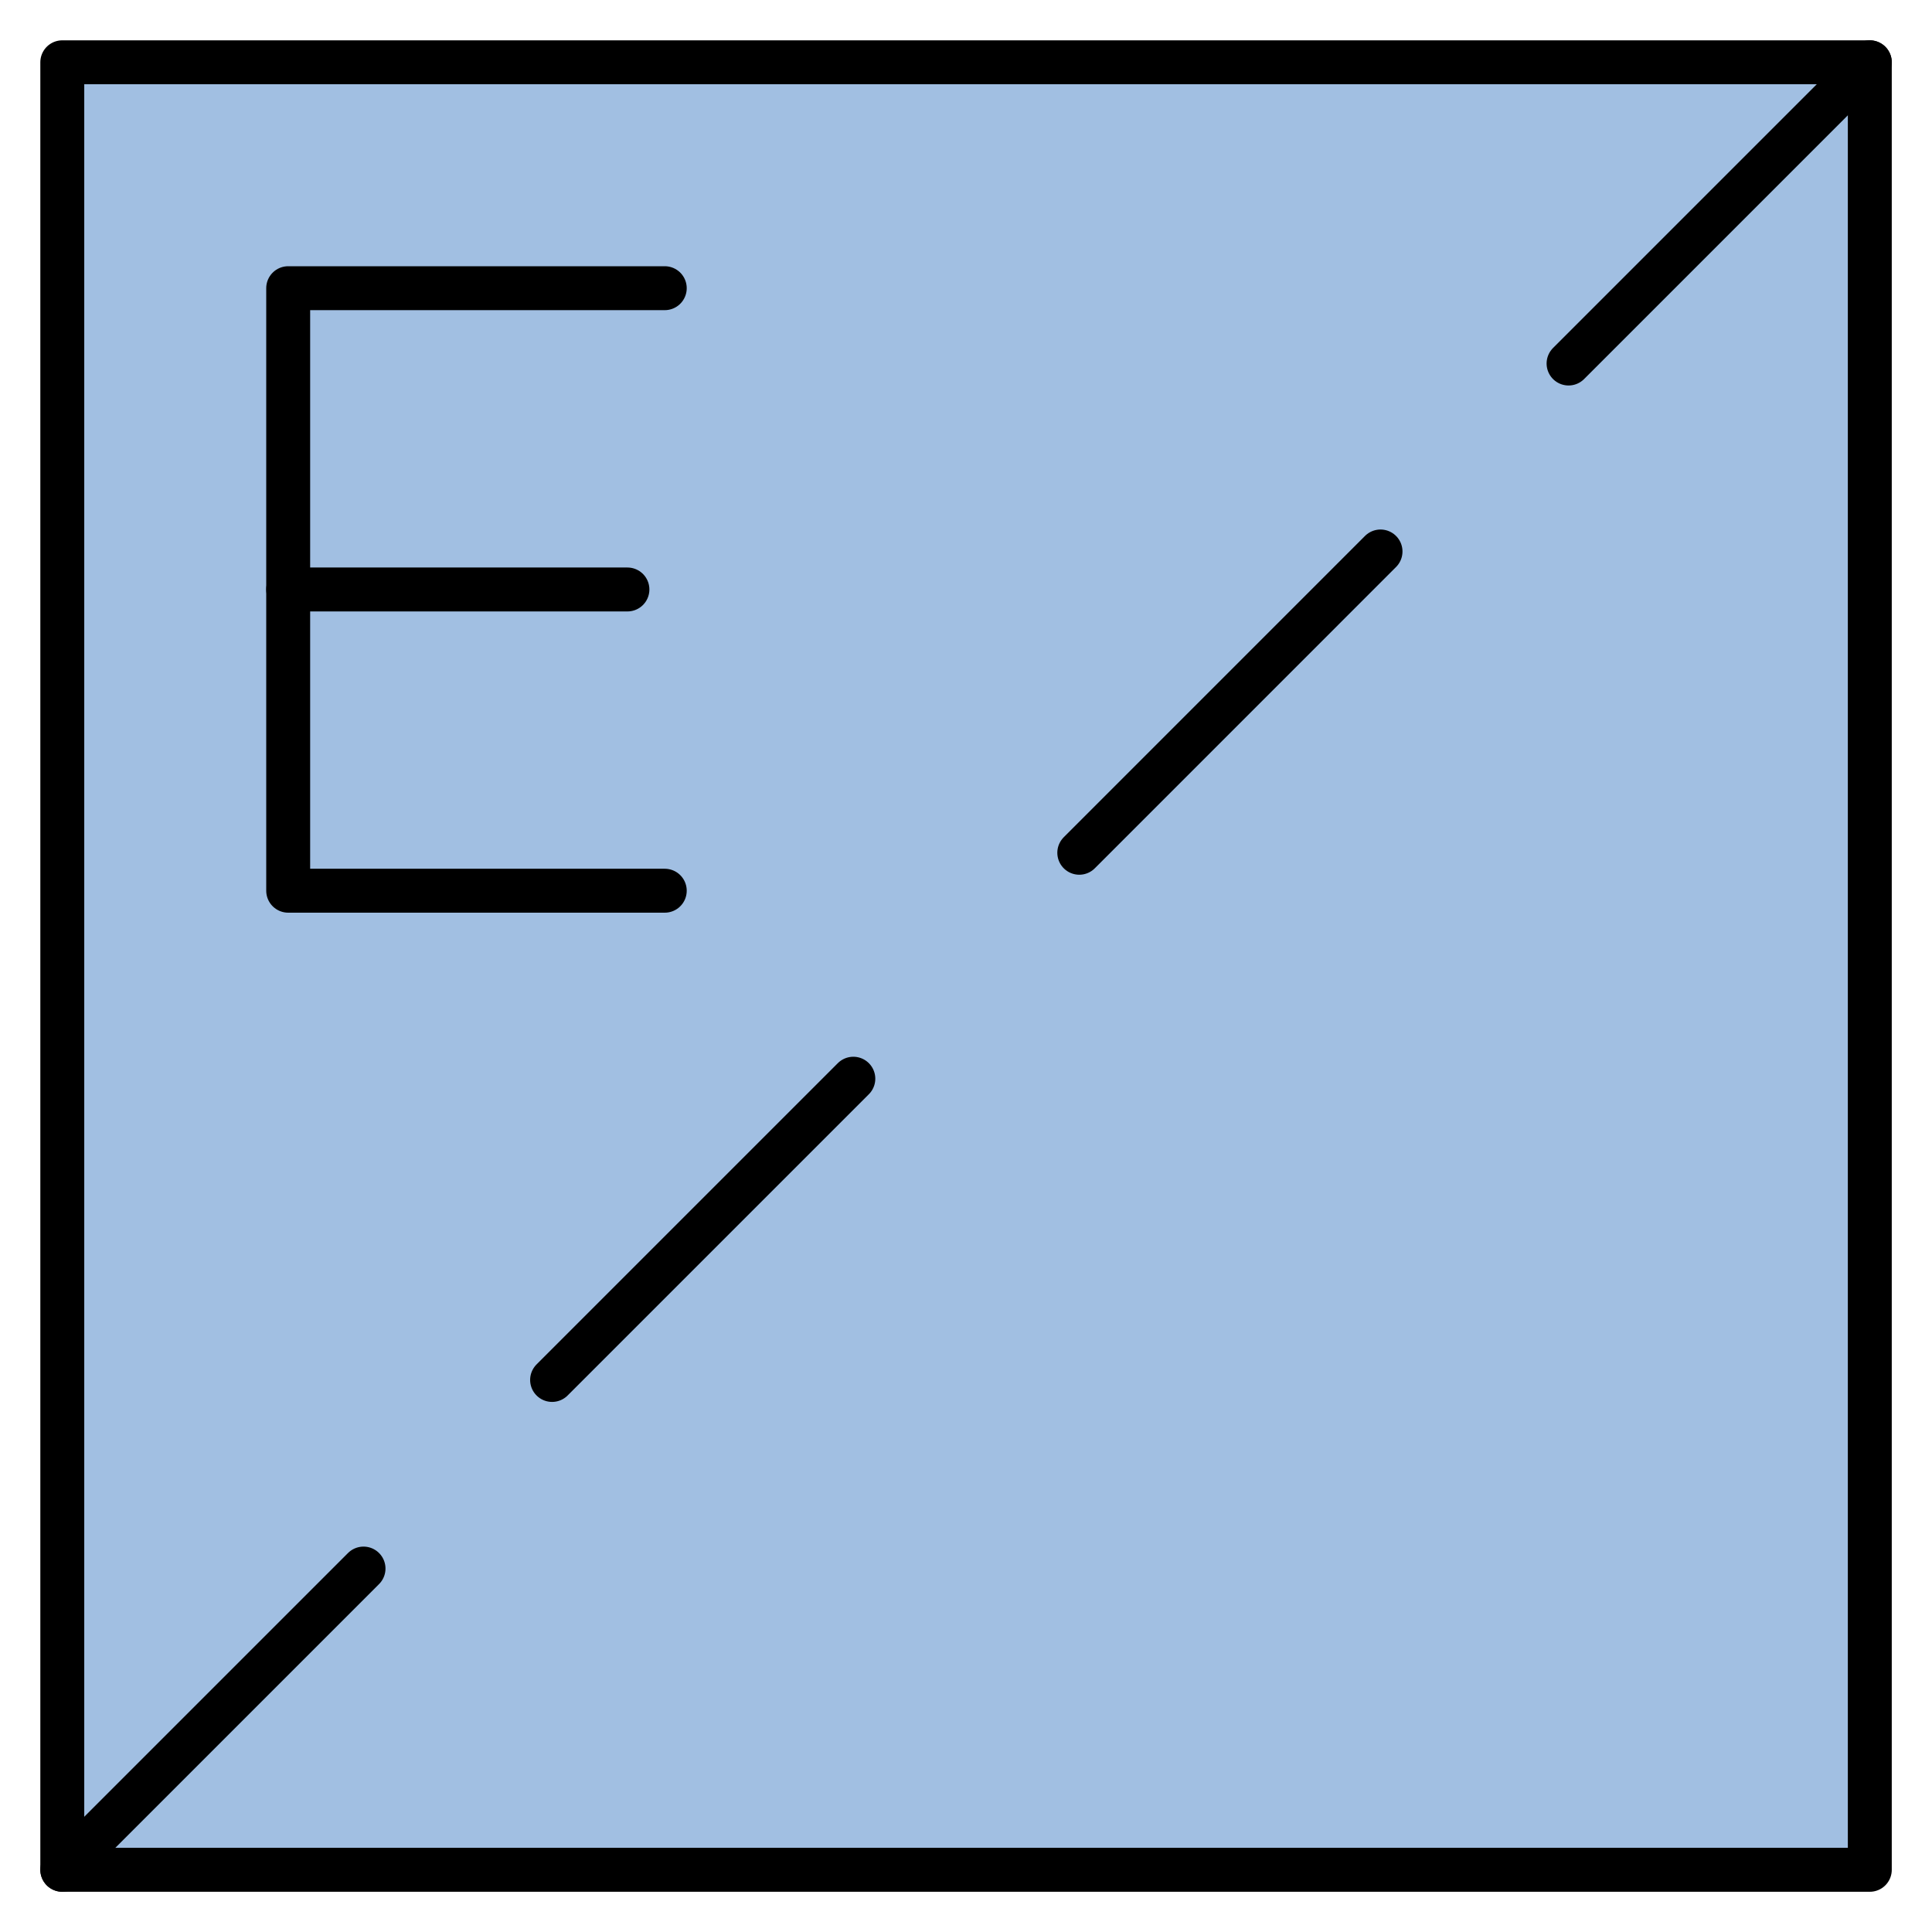 <?xml version="1.0" encoding="utf-8"?>
<!-- Generator: Adobe Illustrator 15.0.0, SVG Export Plug-In . SVG Version: 6.00 Build 0)  -->
<!DOCTYPE svg PUBLIC "-//W3C//DTD SVG 1.1//EN" "http://www.w3.org/Graphics/SVG/1.1/DTD/svg11.dtd">
<svg version="1.1" id="_x30_" xmlns:agg="http://www.example.com"
	 xmlns="http://www.w3.org/2000/svg" preserveAspectRatio="none"   x="0px" y="0px" 
	  viewBox="0 0 43.984 43.986" enable-background="new 0 0 43.984 43.986" xml:space="preserve">
	 
<style type="text/css" >
   <![CDATA[

	.color,.stroked{
		stroke-width:1;
		stroke-linecap:round;
		stroke-linejoin:round;
		stroke: #000000;
	}
	
	.color {
		fill:   #A1BFE2;

	}
	
	.stroked {
		fill:none;
	}

      ]]>
</style>
	 
<agg:params>
	<agg:param type="C" name="color" description="Color" cssAttributes="fill" classes="color"/>
	<agg:param type="C" name="strokeColor" description="Stroke Color" cssAttributes="stroke" classes="color,stroked"/>
</agg:params>

<polygon class="color" points="1.418,1.418 42.568,1.418 42.568,42.568 1.418,42.568 1.418,1.418"/>
	
<polyline class="stroked" points="15.134,20.278 6.561,20.278 6.561,6.561 15.134,6.561 	"/>
<line class="stroked" x1="6.561" y1="13.42" x2="14.284" y2="13.42"/>

<line class="stroked" x1="35.71" y1="8.276" x2="42.568" y2="1.418"/>
<line class="stroked" x1="24.571" y1="19.414" x2="31.429" y2="12.555"/>
<line class="stroked" x1="8.276" y1="35.71" x2="1.418" y2="42.568"/>
<line class="stroked" x1="19.427" y1="24.558" x2="12.569" y2="31.416"/>

</svg>
